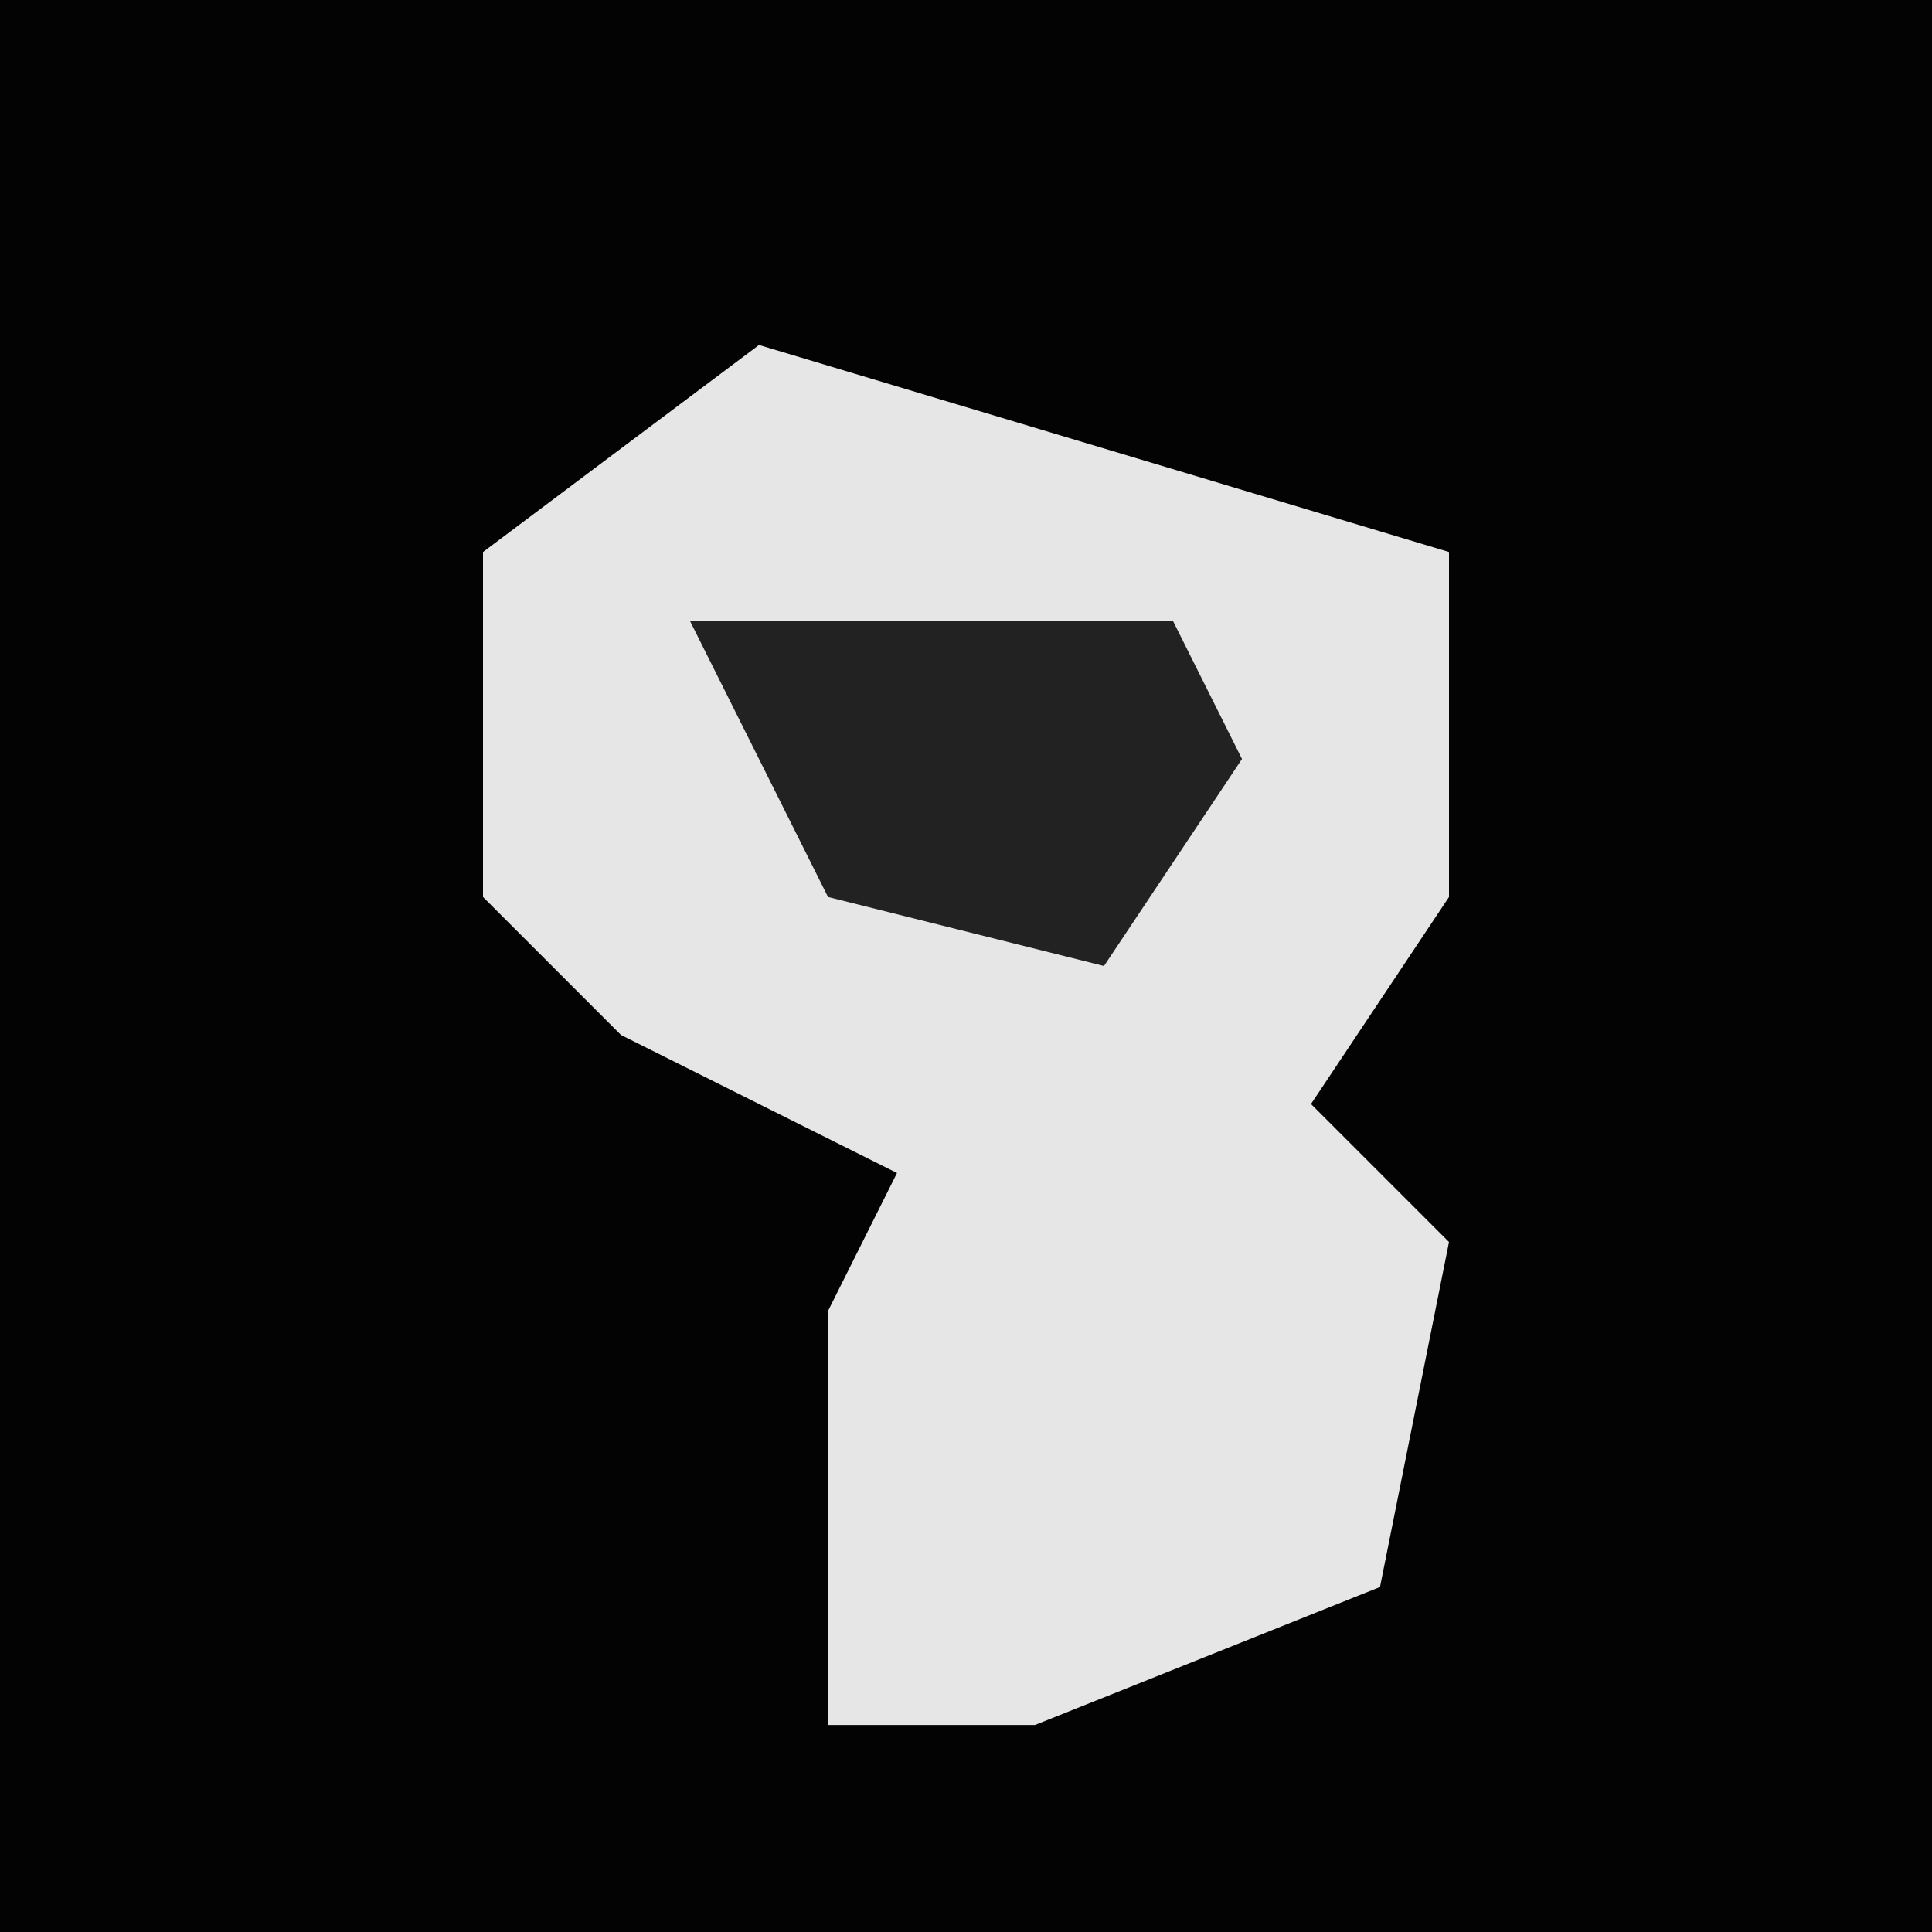 <?xml version="1.0" encoding="UTF-8"?>
<svg version="1.1" xmlns="http://www.w3.org/2000/svg" width="28" height="28">
<path d="M0,0 L28,0 L28,28 L0,28 Z " fill="#030303" transform="translate(0,0)"/>
<path d="M0,0 L10,3 L10,8 L8,11 L10,13 L9,18 L4,20 L1,20 L1,14 L2,12 L-2,10 L-4,8 L-4,3 Z " fill="#E6E6E6" transform="translate(11,5)"/>
<path d="M0,0 L7,0 L8,2 L6,5 L2,4 Z " fill="#222222" transform="translate(10,9)"/>
</svg>

